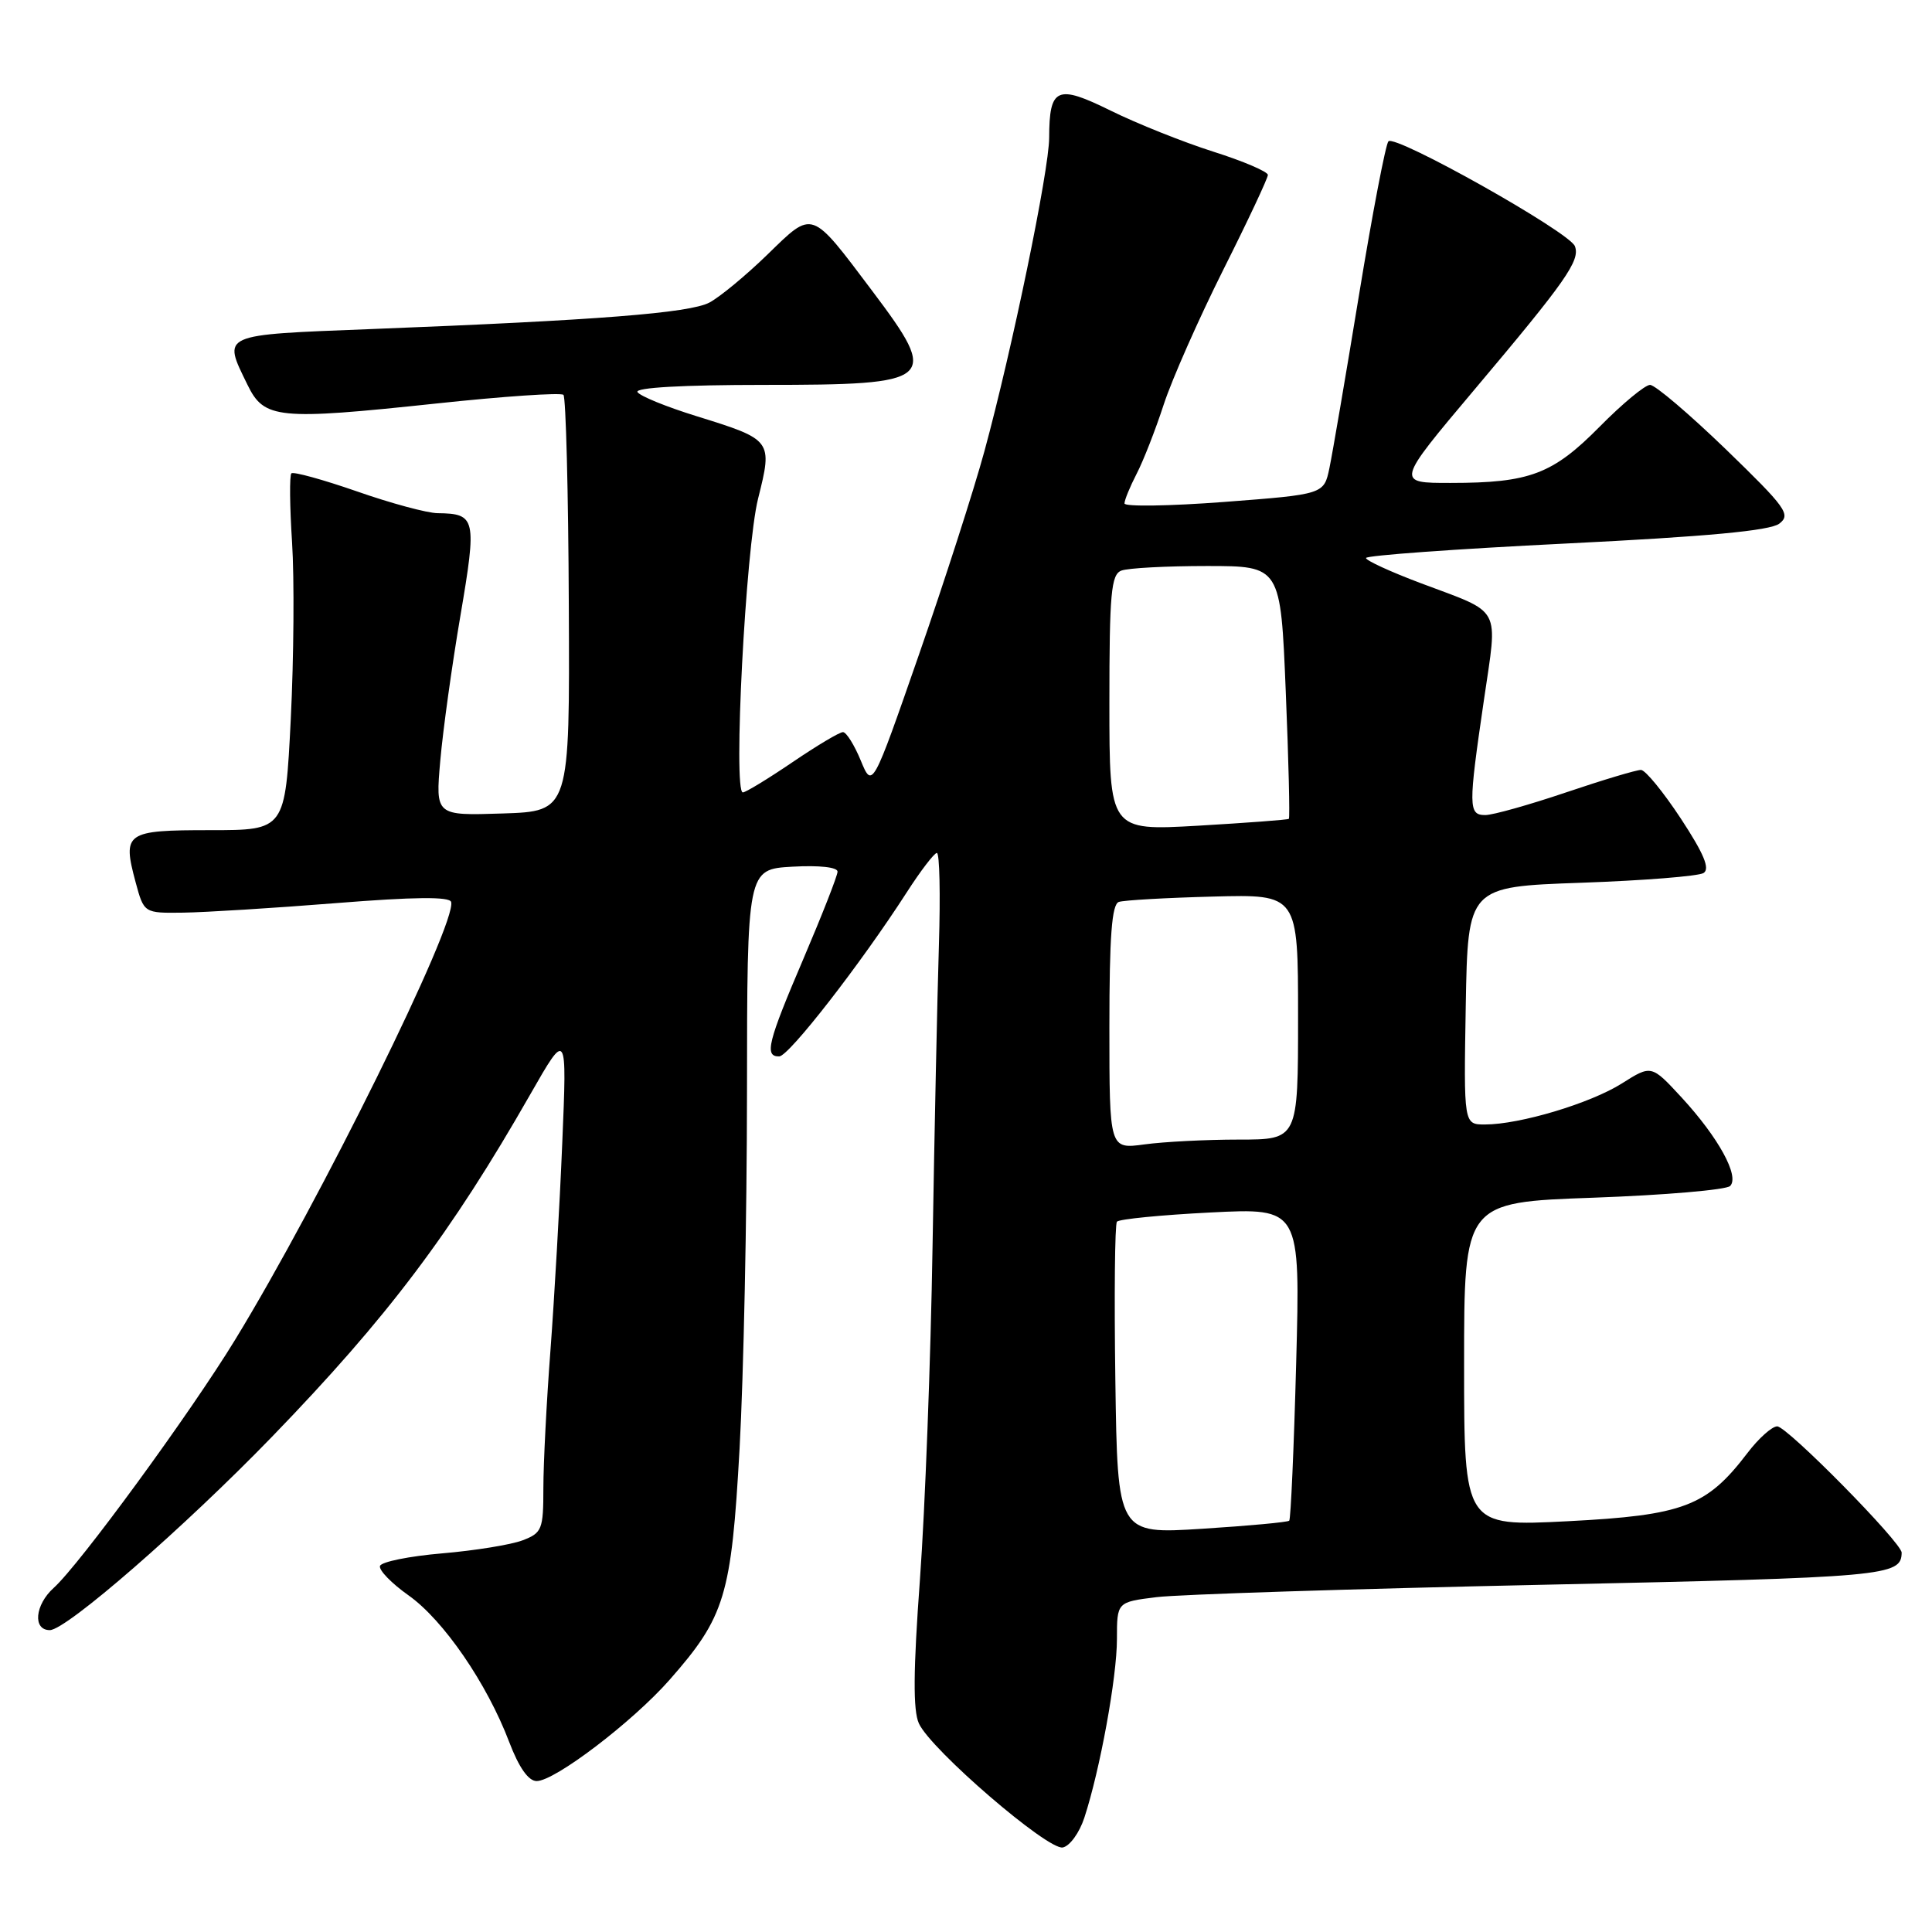 <?xml version="1.0" encoding="UTF-8" standalone="no"?>
<!DOCTYPE svg PUBLIC "-//W3C//DTD SVG 1.1//EN" "http://www.w3.org/Graphics/SVG/1.1/DTD/svg11.dtd" >
<svg xmlns="http://www.w3.org/2000/svg" xmlns:xlink="http://www.w3.org/1999/xlink" version="1.1" viewBox="0 0 256 256">
 <g >
 <path fill="currentColor"
d=" M 143.68 240.86 C 145.76 234.51 148.00 222.24 148.00 217.18 C 148.00 212.28 148.00 212.28 153.25 211.63 C 156.14 211.27 179.17 210.53 204.44 209.99 C 250.07 209.01 251.92 208.84 251.98 205.74 C 252.01 204.43 236.80 189.00 235.49 189.00 C 234.80 189.00 233.02 190.59 231.54 192.54 C 226.14 199.62 223.07 200.78 207.75 201.57 C 194.00 202.27 194.00 202.27 194.00 180.79 C 194.00 159.31 194.00 159.31 211.16 158.70 C 220.60 158.36 228.74 157.66 229.25 157.15 C 230.53 155.87 227.70 150.72 222.83 145.43 C 218.82 141.09 218.82 141.09 214.91 143.56 C 210.73 146.20 201.38 149.00 196.76 149.00 C 193.95 149.00 193.95 149.00 194.22 133.25 C 194.50 117.50 194.50 117.50 209.50 116.97 C 217.75 116.68 225.05 116.10 225.73 115.68 C 226.61 115.12 225.78 113.13 222.73 108.48 C 220.40 104.94 218.02 102.03 217.44 102.02 C 216.85 102.01 212.38 103.35 207.50 105.00 C 202.62 106.65 197.81 108.00 196.81 108.00 C 194.56 108.00 194.55 106.94 196.62 92.81 C 198.47 80.10 199.16 81.38 188.25 77.27 C 184.26 75.77 181.00 74.27 181.00 73.94 C 181.00 73.60 192.93 72.74 207.51 72.02 C 226.18 71.10 234.53 70.32 235.76 69.39 C 237.34 68.19 236.68 67.28 228.68 59.53 C 223.82 54.84 219.31 51.00 218.64 51.00 C 217.98 51.00 214.98 53.48 211.98 56.52 C 205.75 62.83 202.70 63.99 192.23 63.99 C 184.95 64.00 184.95 64.00 195.36 51.64 C 207.53 37.20 209.41 34.51 208.68 32.62 C 207.97 30.75 184.83 17.75 183.97 18.73 C 183.60 19.15 181.85 28.27 180.09 39.00 C 178.33 49.73 176.56 60.08 176.16 62.00 C 175.43 65.50 175.43 65.50 162.21 66.51 C 154.95 67.06 149.00 67.15 149.00 66.71 C 149.00 66.26 149.72 64.51 150.60 62.80 C 151.49 61.09 153.11 56.95 154.20 53.60 C 155.30 50.24 158.86 42.20 162.10 35.73 C 165.35 29.26 168.00 23.61 168.00 23.18 C 168.00 22.75 164.74 21.35 160.75 20.09 C 156.76 18.82 150.66 16.38 147.19 14.67 C 140.04 11.14 139.04 11.58 139.02 18.26 C 139.00 22.62 134.11 46.32 130.44 59.79 C 129.05 64.90 125.14 77.05 121.75 86.79 C 115.59 104.50 115.59 104.50 114.05 100.76 C 113.20 98.70 112.14 97.01 111.70 97.01 C 111.25 97.00 108.24 98.80 105.00 101.00 C 101.76 103.20 98.80 105.00 98.43 105.00 C 97.12 105.00 98.80 72.65 100.45 66.07 C 102.39 58.32 102.35 58.27 92.28 55.14 C 88.31 53.91 84.79 52.48 84.47 51.95 C 84.11 51.36 90.51 51.00 101.24 51.00 C 123.97 51.00 124.56 50.49 115.60 38.58 C 107.37 27.65 107.79 27.80 101.70 33.72 C 98.84 36.50 95.38 39.36 94.00 40.09 C 91.36 41.48 79.26 42.43 49.25 43.60 C 29.02 44.39 29.48 44.19 32.80 51.00 C 35.00 55.52 36.81 55.70 57.78 53.47 C 66.74 52.51 74.33 52.00 74.66 52.32 C 74.98 52.65 75.31 65.20 75.37 80.21 C 75.50 107.50 75.50 107.50 66.60 107.79 C 57.70 108.08 57.70 108.08 58.34 100.79 C 58.69 96.78 59.89 88.13 61.01 81.57 C 63.20 68.69 63.06 68.06 58.00 68.00 C 56.62 67.99 51.80 66.69 47.29 65.11 C 42.77 63.54 38.87 62.47 38.61 62.72 C 38.35 62.98 38.39 67.09 38.70 71.86 C 39.01 76.63 38.93 87.16 38.53 95.26 C 37.79 110.00 37.79 110.00 27.86 110.00 C 16.63 110.00 16.20 110.30 17.97 116.90 C 19.08 121.00 19.08 121.00 24.29 120.93 C 27.15 120.89 36.25 120.33 44.50 119.67 C 54.89 118.84 59.59 118.79 59.78 119.52 C 60.54 122.36 42.39 159.15 31.17 177.50 C 25.20 187.28 10.53 207.34 7.12 210.40 C 4.62 212.65 4.31 216.00 6.60 216.00 C 8.78 216.00 24.41 202.39 36.05 190.37 C 51.36 174.55 59.77 163.39 70.27 145.00 C 75.13 136.50 75.13 136.50 74.50 151.50 C 74.16 159.75 73.45 172.08 72.94 178.90 C 72.42 185.71 72.00 193.94 72.00 197.17 C 72.00 202.66 71.82 203.12 69.25 204.10 C 67.74 204.68 62.94 205.46 58.58 205.83 C 54.23 206.20 50.52 206.95 50.35 207.50 C 50.18 208.05 51.89 209.81 54.14 211.40 C 58.76 214.67 64.53 223.07 67.47 230.82 C 68.76 234.21 70.02 236.00 71.11 236.00 C 73.52 236.00 83.80 228.17 88.71 222.60 C 96.08 214.22 96.91 211.48 98.00 191.90 C 98.53 182.33 98.97 161.15 98.98 144.84 C 99.00 115.18 99.00 115.18 105.00 114.84 C 108.57 114.64 110.99 114.91 110.98 115.50 C 110.97 116.05 108.94 121.22 106.48 126.99 C 101.72 138.12 101.25 140.01 103.25 139.98 C 104.53 139.96 114.07 127.68 120.13 118.27 C 121.98 115.39 123.79 113.03 124.14 113.02 C 124.50 113.01 124.62 118.51 124.41 125.25 C 124.20 131.99 123.82 149.88 123.57 165.00 C 123.33 180.12 122.57 200.04 121.90 209.24 C 121.01 221.37 120.97 226.65 121.76 228.37 C 123.34 231.84 138.83 245.18 140.82 244.80 C 141.75 244.62 143.03 242.85 143.68 240.86 Z  M 147.79 182.89 C 147.63 171.68 147.72 162.22 148.00 161.88 C 148.28 161.54 153.85 160.99 160.40 160.66 C 172.30 160.06 172.30 160.06 171.75 180.60 C 171.45 191.89 171.03 201.30 170.83 201.50 C 170.63 201.70 165.43 202.18 159.28 202.57 C 148.08 203.28 148.08 203.28 147.79 182.89 Z  M 147.00 136.10 C 147.00 124.06 147.32 119.83 148.25 119.51 C 148.94 119.28 154.56 118.96 160.75 118.80 C 172.00 118.50 172.00 118.50 172.00 134.75 C 172.00 151.00 172.00 151.00 164.14 151.00 C 159.82 151.00 154.19 151.29 151.64 151.64 C 147.00 152.27 147.00 152.27 147.00 136.10 Z  M 147.00 93.15 C 147.00 78.63 147.23 76.13 148.58 75.61 C 149.45 75.27 154.56 75.00 159.93 75.00 C 169.69 75.00 169.69 75.00 170.37 91.64 C 170.75 100.79 170.93 108.38 170.78 108.50 C 170.62 108.63 165.21 109.03 158.75 109.41 C 147.00 110.08 147.00 110.08 147.00 93.15 Z "/>
</g>
</svg>